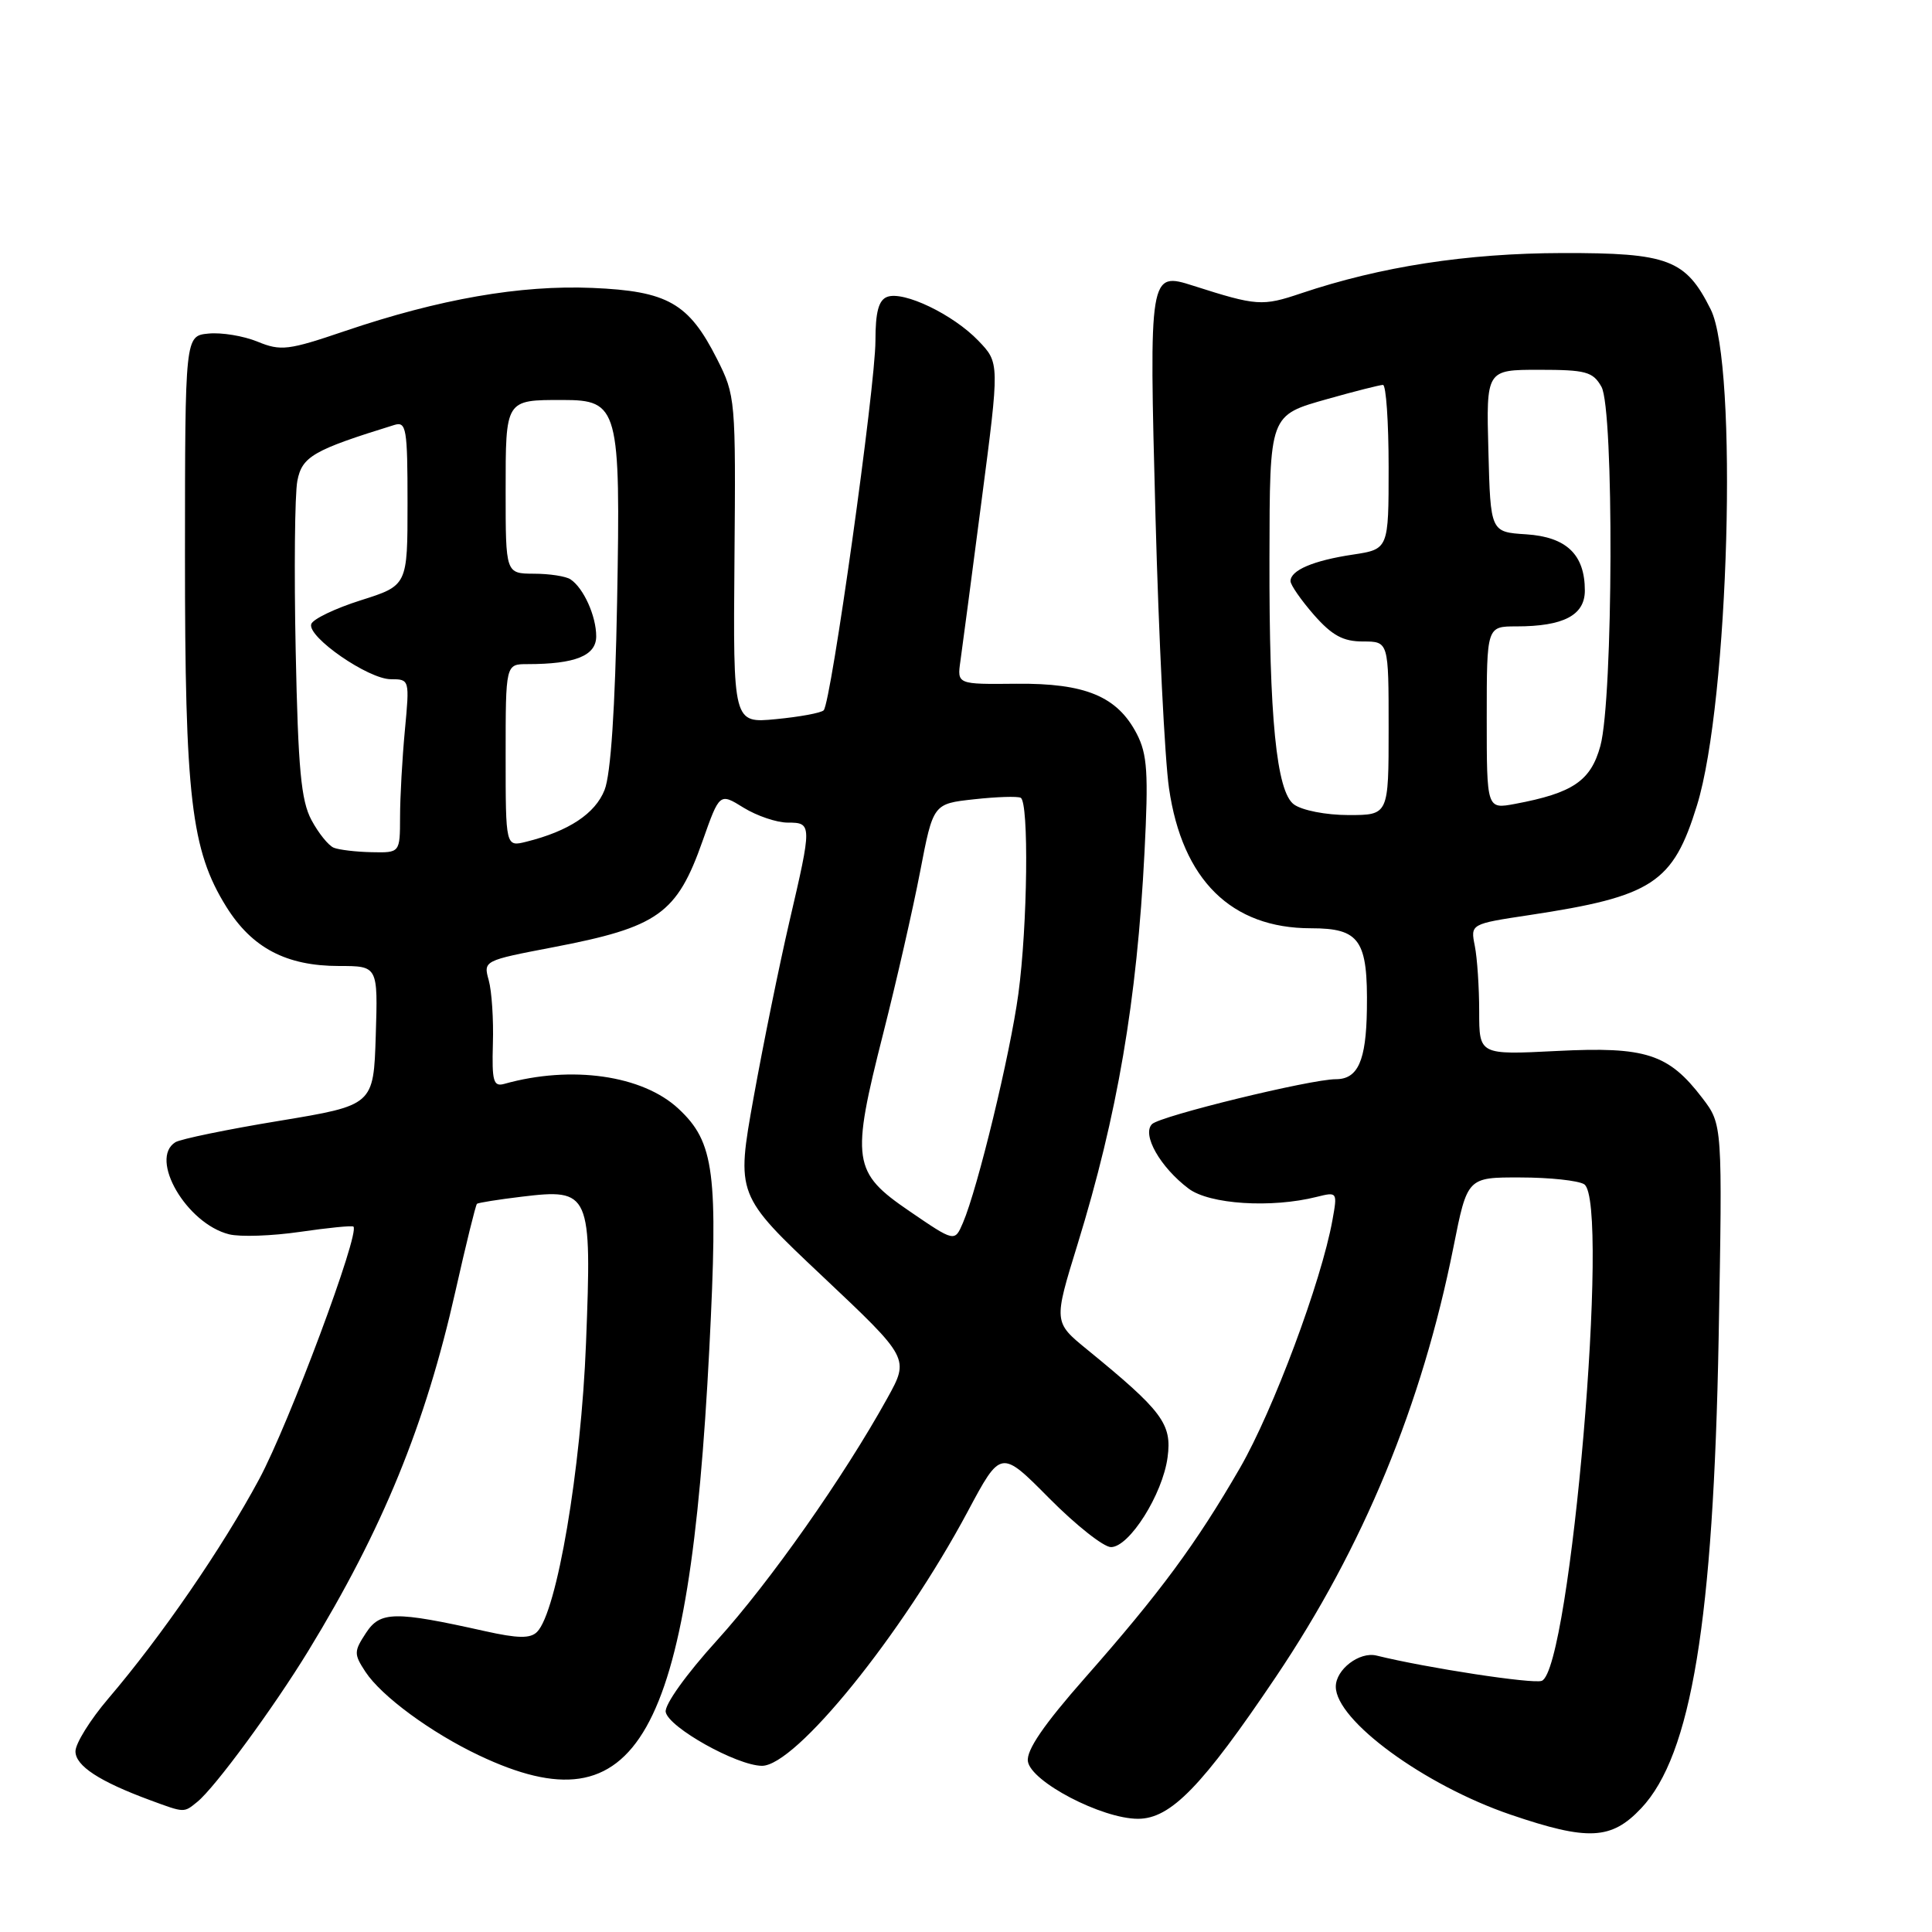 <?xml version="1.0" encoding="UTF-8" standalone="no"?>
<!DOCTYPE svg PUBLIC "-//W3C//DTD SVG 1.1//EN" "http://www.w3.org/Graphics/SVG/1.1/DTD/svg11.dtd" >
<svg xmlns="http://www.w3.org/2000/svg" xmlns:xlink="http://www.w3.org/1999/xlink" version="1.1" viewBox="0 0 256 256">
 <g >
 <path fill="currentColor"
d=" M 217.47 239.60 C 224.11 232.56 227.04 214.74 227.73 177.25 C 228.24 149.00 228.24 149.00 225.57 145.50 C 221.09 139.63 218.09 138.66 206.29 139.26 C 196.00 139.78 196.00 139.78 196.00 134.02 C 196.00 130.85 195.74 126.94 195.42 125.34 C 194.84 122.43 194.84 122.43 202.67 121.25 C 218.99 118.78 221.68 117.02 224.86 106.71 C 229.10 93.00 230.33 48.32 226.68 41.00 C 223.37 34.37 221.07 33.50 207.00 33.53 C 194.33 33.56 182.95 35.32 172.39 38.87 C 167.26 40.60 166.53 40.55 158.14 37.87 C 152.27 35.99 152.25 36.13 153.11 68.50 C 153.54 84.45 154.34 100.63 154.90 104.45 C 156.66 116.60 163.15 123.00 173.71 123.00 C 180.19 123.00 181.26 124.55 181.12 133.77 C 181.02 140.57 179.93 143.00 177.01 143.00 C 173.67 143.00 153.73 147.87 152.65 148.95 C 151.27 150.33 153.73 154.66 157.50 157.50 C 160.26 159.58 168.46 160.11 174.48 158.59 C 177.21 157.91 177.23 157.94 176.55 161.70 C 175.08 169.82 168.71 186.87 164.31 194.50 C 158.48 204.58 153.73 211.02 143.78 222.31 C 138.31 228.52 135.99 231.91 136.20 233.38 C 136.58 236.08 146.00 241.00 150.79 241.00 C 155.12 241.00 159.29 236.71 169.05 222.21 C 180.64 205.00 188.41 186.19 192.59 165.25 C 194.43 156.00 194.43 156.00 201.46 156.02 C 205.33 156.02 209.13 156.43 209.91 156.92 C 213.39 159.13 208.08 221.27 204.29 222.72 C 203.13 223.16 189.08 221.02 182.39 219.37 C 180.14 218.82 177.00 221.21 177.00 223.49 C 177.00 227.97 188.73 236.55 200.16 240.45 C 210.44 243.95 213.51 243.80 217.47 239.60 Z  M 26.15 238.75 C 28.48 236.86 36.21 226.34 40.84 218.77 C 50.70 202.64 56.37 188.79 60.35 171.08 C 61.75 164.86 63.03 159.66 63.20 159.51 C 63.36 159.37 66.03 158.94 69.12 158.57 C 78.22 157.47 78.43 157.95 77.65 177.97 C 77.00 194.71 73.79 213.61 71.16 216.24 C 70.27 217.13 68.63 217.11 64.24 216.13 C 52.27 213.46 50.38 213.49 48.49 216.38 C 46.89 218.82 46.88 219.17 48.42 221.52 C 50.54 224.75 57.12 229.59 63.50 232.61 C 84.53 242.57 91.34 230.52 93.99 178.70 C 95.18 155.34 94.67 151.36 89.91 146.92 C 85.15 142.47 75.72 141.12 66.82 143.62 C 65.38 144.02 65.17 143.28 65.31 138.29 C 65.41 135.11 65.16 131.33 64.76 129.89 C 64.04 127.30 64.08 127.28 73.27 125.52 C 87.22 122.85 89.69 121.10 93.10 111.42 C 95.35 105.05 95.35 105.05 98.54 107.03 C 100.30 108.11 102.92 109.00 104.37 109.00 C 107.61 109.00 107.61 109.20 104.59 122.16 C 103.27 127.85 101.14 138.31 99.86 145.41 C 97.54 158.33 97.54 158.33 109.02 169.15 C 120.50 179.98 120.50 179.98 117.59 185.24 C 111.80 195.71 101.98 209.66 95.01 217.35 C 90.94 221.83 88.03 225.90 88.21 226.85 C 88.60 228.90 97.62 233.94 100.95 233.98 C 105.41 234.02 119.50 216.62 128.23 200.28 C 132.62 192.06 132.62 192.06 139.03 198.53 C 142.56 202.09 146.24 205.00 147.21 205.00 C 149.64 205.00 154.06 198.00 154.71 193.10 C 155.31 188.67 154.03 186.97 144.05 178.82 C 139.60 175.19 139.60 175.19 142.79 164.85 C 148.06 147.73 150.65 132.61 151.65 112.98 C 152.19 102.40 152.03 99.96 150.63 97.24 C 148.05 92.27 143.82 90.51 134.66 90.60 C 126.82 90.68 126.82 90.68 127.26 87.59 C 127.50 85.89 128.77 76.30 130.07 66.29 C 132.45 48.08 132.45 48.08 129.65 45.16 C 126.31 41.67 119.73 38.51 117.55 39.34 C 116.42 39.77 116.00 41.36 116.00 45.16 C 116.00 51.16 110.12 93.18 109.14 94.12 C 108.79 94.47 105.94 94.99 102.82 95.29 C 97.14 95.84 97.14 95.84 97.32 74.17 C 97.50 52.87 97.46 52.42 95.00 47.55 C 91.26 40.16 88.47 38.57 78.48 38.15 C 68.94 37.75 58.22 39.62 45.72 43.86 C 38.19 46.42 37.22 46.54 34.12 45.27 C 32.27 44.51 29.35 44.03 27.63 44.20 C 24.52 44.50 24.52 44.50 24.51 73.50 C 24.50 105.66 25.32 112.65 29.98 120.14 C 33.39 125.61 37.93 128.00 44.94 128.00 C 50.08 128.00 50.08 128.00 49.79 137.22 C 49.50 146.45 49.50 146.45 36.99 148.52 C 30.11 149.65 23.92 150.93 23.24 151.35 C 19.71 153.54 24.72 162.14 30.35 163.55 C 31.81 163.92 36.04 163.77 39.75 163.23 C 43.46 162.69 46.65 162.37 46.83 162.53 C 47.74 163.34 38.31 188.61 34.34 196.00 C 29.45 205.10 21.40 216.81 14.35 225.07 C 11.96 227.87 10.00 231.02 10.00 232.06 C 10.00 233.98 13.16 236.05 19.91 238.54 C 24.50 240.23 24.34 240.22 26.15 238.75 Z  M 171.45 106.59 C 169.14 104.90 168.16 95.06 168.21 74.00 C 168.25 54.78 168.14 55.06 176.00 52.84 C 179.57 51.83 182.84 51.01 183.25 51.00 C 183.66 51.00 184.00 55.90 184.00 61.89 C 184.00 72.77 184.00 72.77 179.25 73.49 C 174.04 74.27 171.00 75.56 171.00 77.00 C 171.00 77.51 172.40 79.52 174.10 81.47 C 176.51 84.21 177.97 85.00 180.60 85.00 C 184.00 85.00 184.00 85.00 184.00 96.50 C 184.00 108.00 184.00 108.00 178.69 108.00 C 175.70 108.00 172.54 107.38 171.45 106.59 Z  M 197.00 95.11 C 197.00 83.00 197.00 83.00 200.93 83.00 C 207.18 83.00 210.00 81.52 210.00 78.25 C 210.00 73.48 207.57 71.15 202.23 70.80 C 197.50 70.50 197.50 70.50 197.22 59.75 C 196.93 49.00 196.93 49.00 203.93 49.00 C 210.14 49.00 211.07 49.25 212.20 51.25 C 213.88 54.20 213.76 92.57 212.06 98.83 C 210.79 103.47 208.43 105.08 200.75 106.52 C 197.00 107.22 197.00 107.22 197.00 95.11 Z  M 120.50 160.48 C 112.96 155.33 112.74 153.84 117.04 136.90 C 118.77 130.08 120.97 120.45 121.92 115.50 C 123.65 106.50 123.65 106.50 129.07 105.91 C 132.06 105.58 134.84 105.49 135.25 105.71 C 136.35 106.31 136.16 122.65 134.94 131.68 C 133.86 139.68 129.55 157.48 127.59 162.04 C 126.50 164.58 126.50 164.58 120.50 160.48 Z  M 44.23 112.33 C 43.53 112.05 42.20 110.40 41.27 108.66 C 39.89 106.09 39.50 101.88 39.18 86.22 C 38.96 75.62 39.06 65.50 39.40 63.72 C 40.02 60.49 41.51 59.63 52.25 56.31 C 53.84 55.82 54.00 56.75 54.00 66.67 C 54.00 77.58 54.00 77.58 47.81 79.54 C 44.40 80.62 41.44 82.04 41.24 82.70 C 40.71 84.40 48.81 90.00 51.79 90.00 C 54.27 90.00 54.28 90.05 53.65 96.75 C 53.30 100.46 53.01 105.64 53.01 108.25 C 53.00 113.00 53.00 113.00 49.25 112.92 C 47.19 112.88 44.93 112.61 44.23 112.33 Z  M 67.00 100.11 C 67.00 88.00 67.00 88.00 69.88 88.00 C 76.24 88.00 79.00 86.88 79.00 84.31 C 79.00 81.63 77.33 77.92 75.60 76.77 C 75.00 76.36 72.81 76.02 70.75 76.02 C 67.00 76.00 67.00 76.00 67.00 65.11 C 67.00 52.89 66.93 53.00 74.56 53.00 C 81.96 53.00 82.24 54.03 81.77 79.70 C 81.51 93.90 80.93 102.60 80.11 104.67 C 78.87 107.81 75.37 110.13 69.75 111.53 C 67.00 112.22 67.00 112.22 67.00 100.11 Z "/>
</g>
</svg>